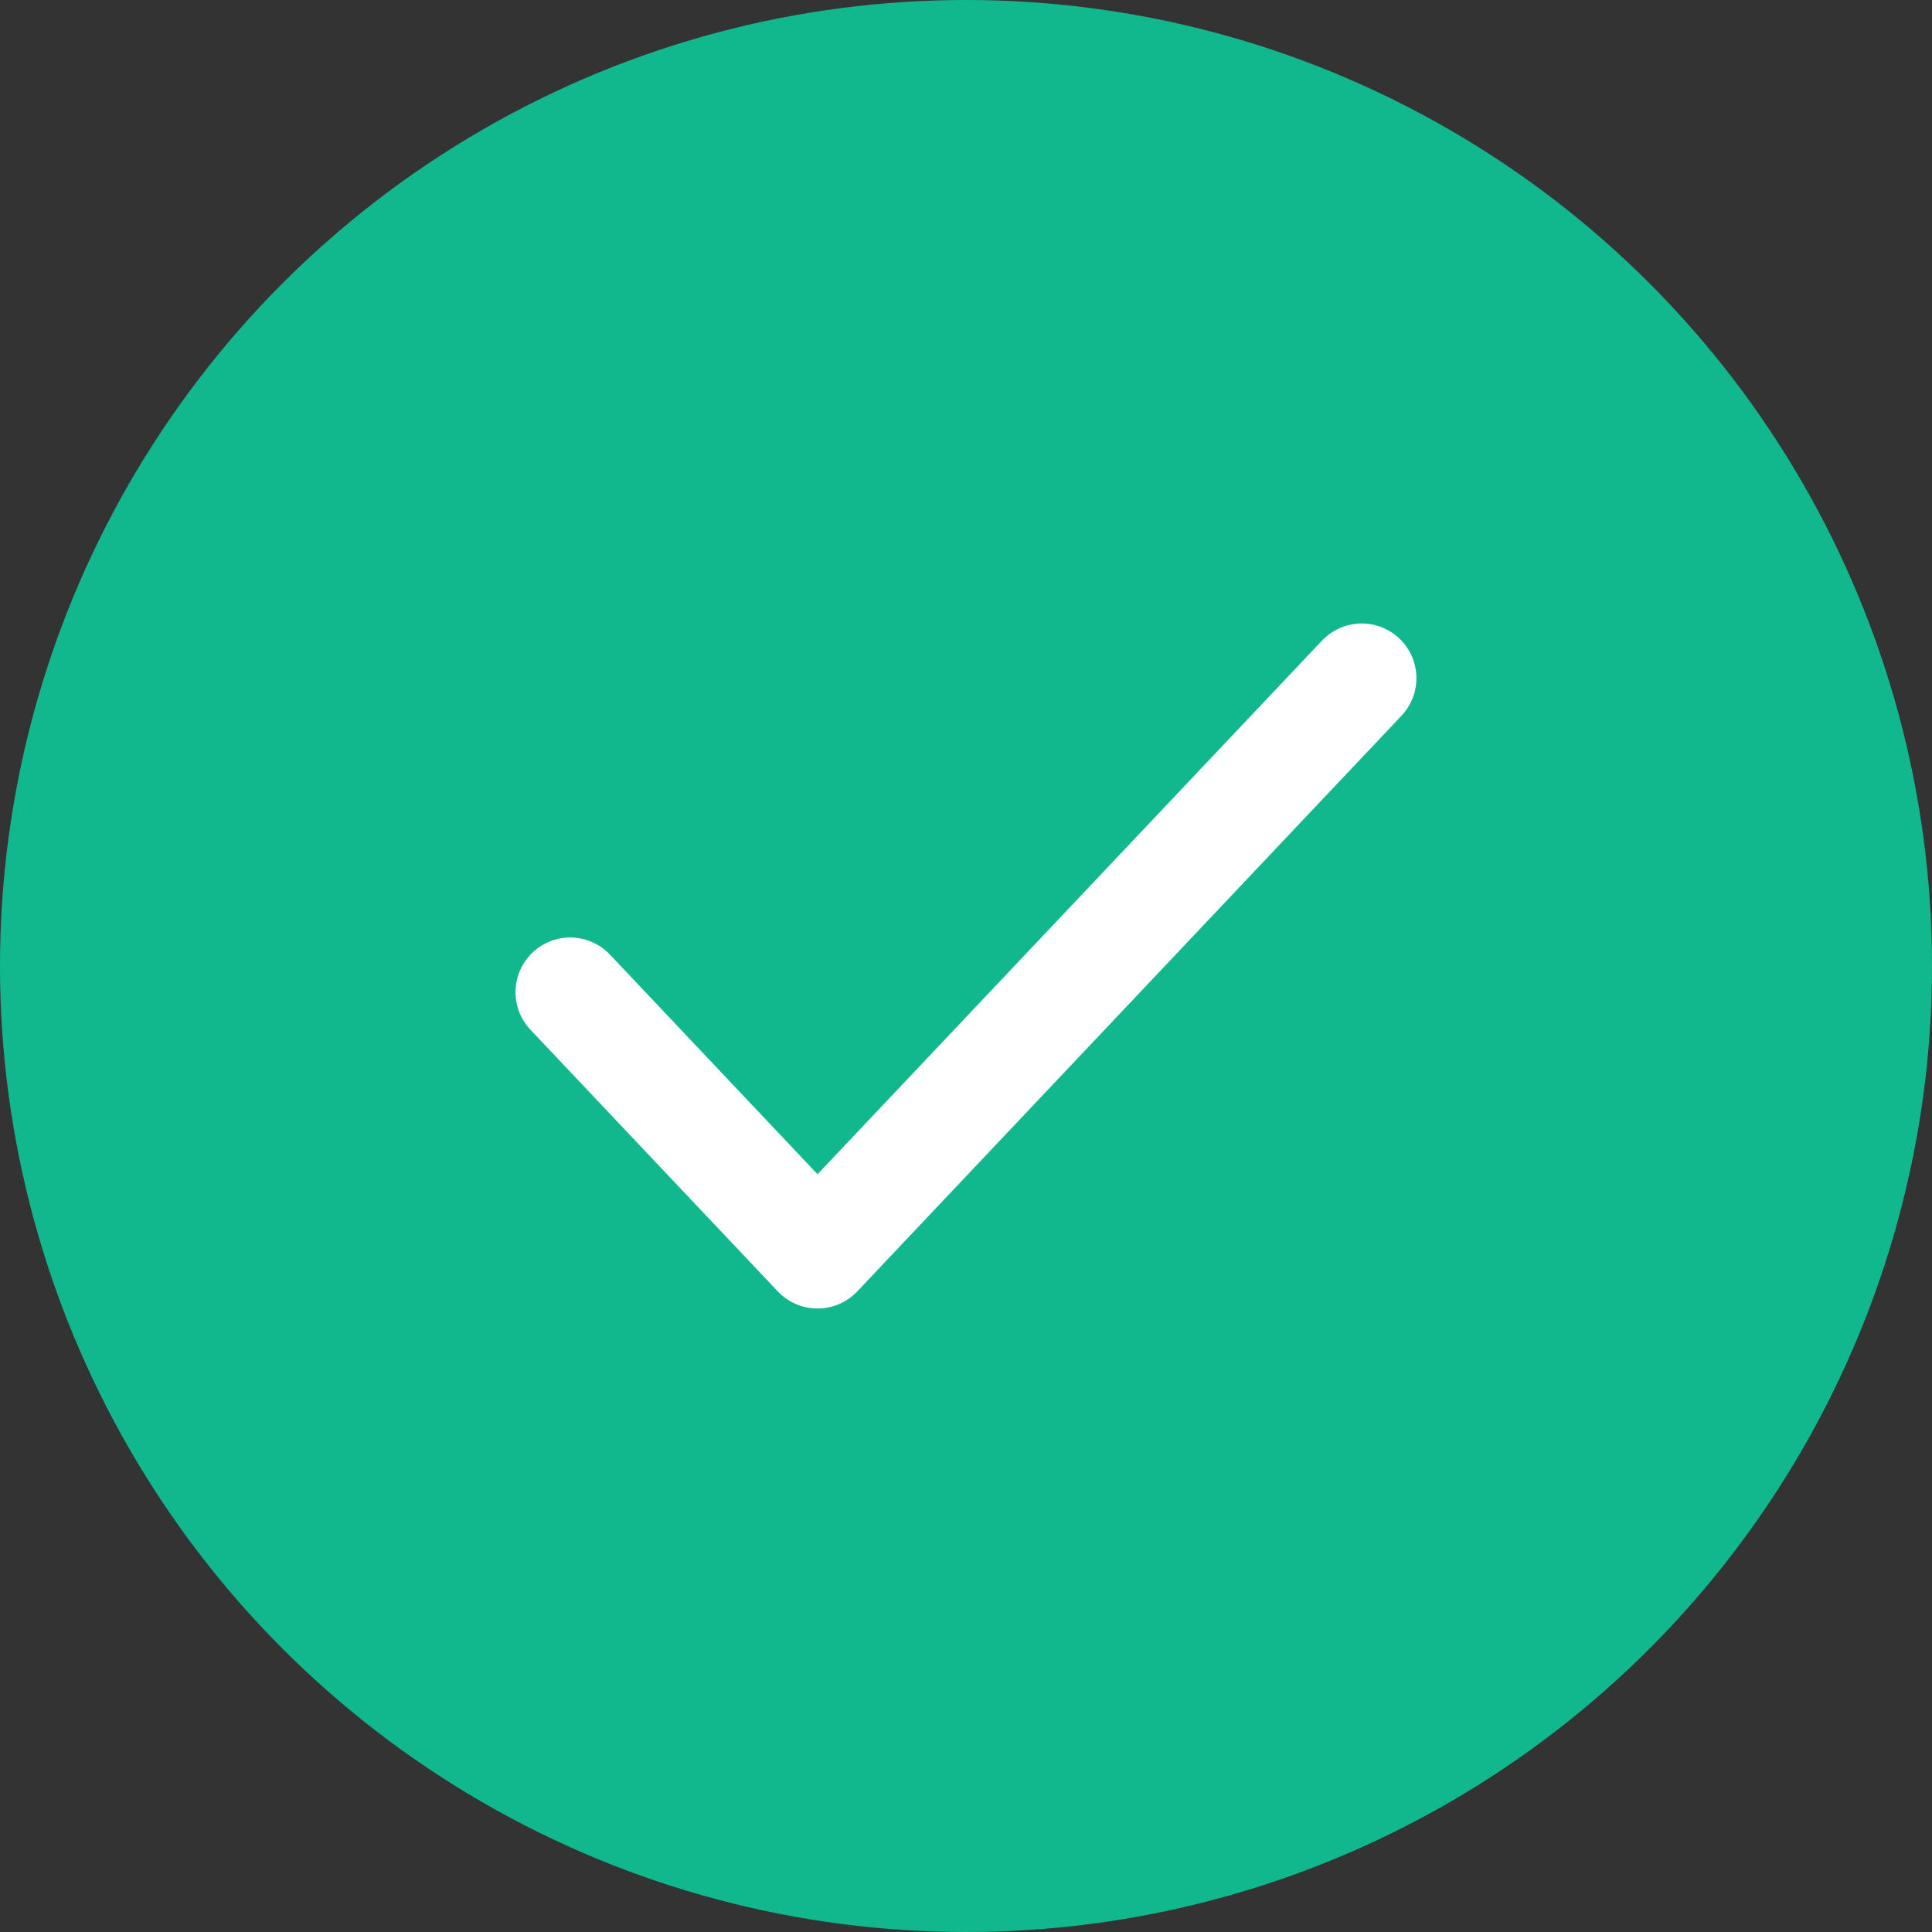 <svg width="53" height="53" viewBox="0 0 53 53" fill="none" xmlns="http://www.w3.org/2000/svg">
<rect x="0" y="0" width="53" height="53" fill="#333333" stroke="none"/>
<circle cx="26.5" cy="26.5" r="26.5" fill="#12B88D"/>
<path d="M37.356 18.604L22.427 34.396L15.642 27.218" stroke="white" stroke-width="3" stroke-linecap="round" stroke-linejoin="round"/>
</svg>

